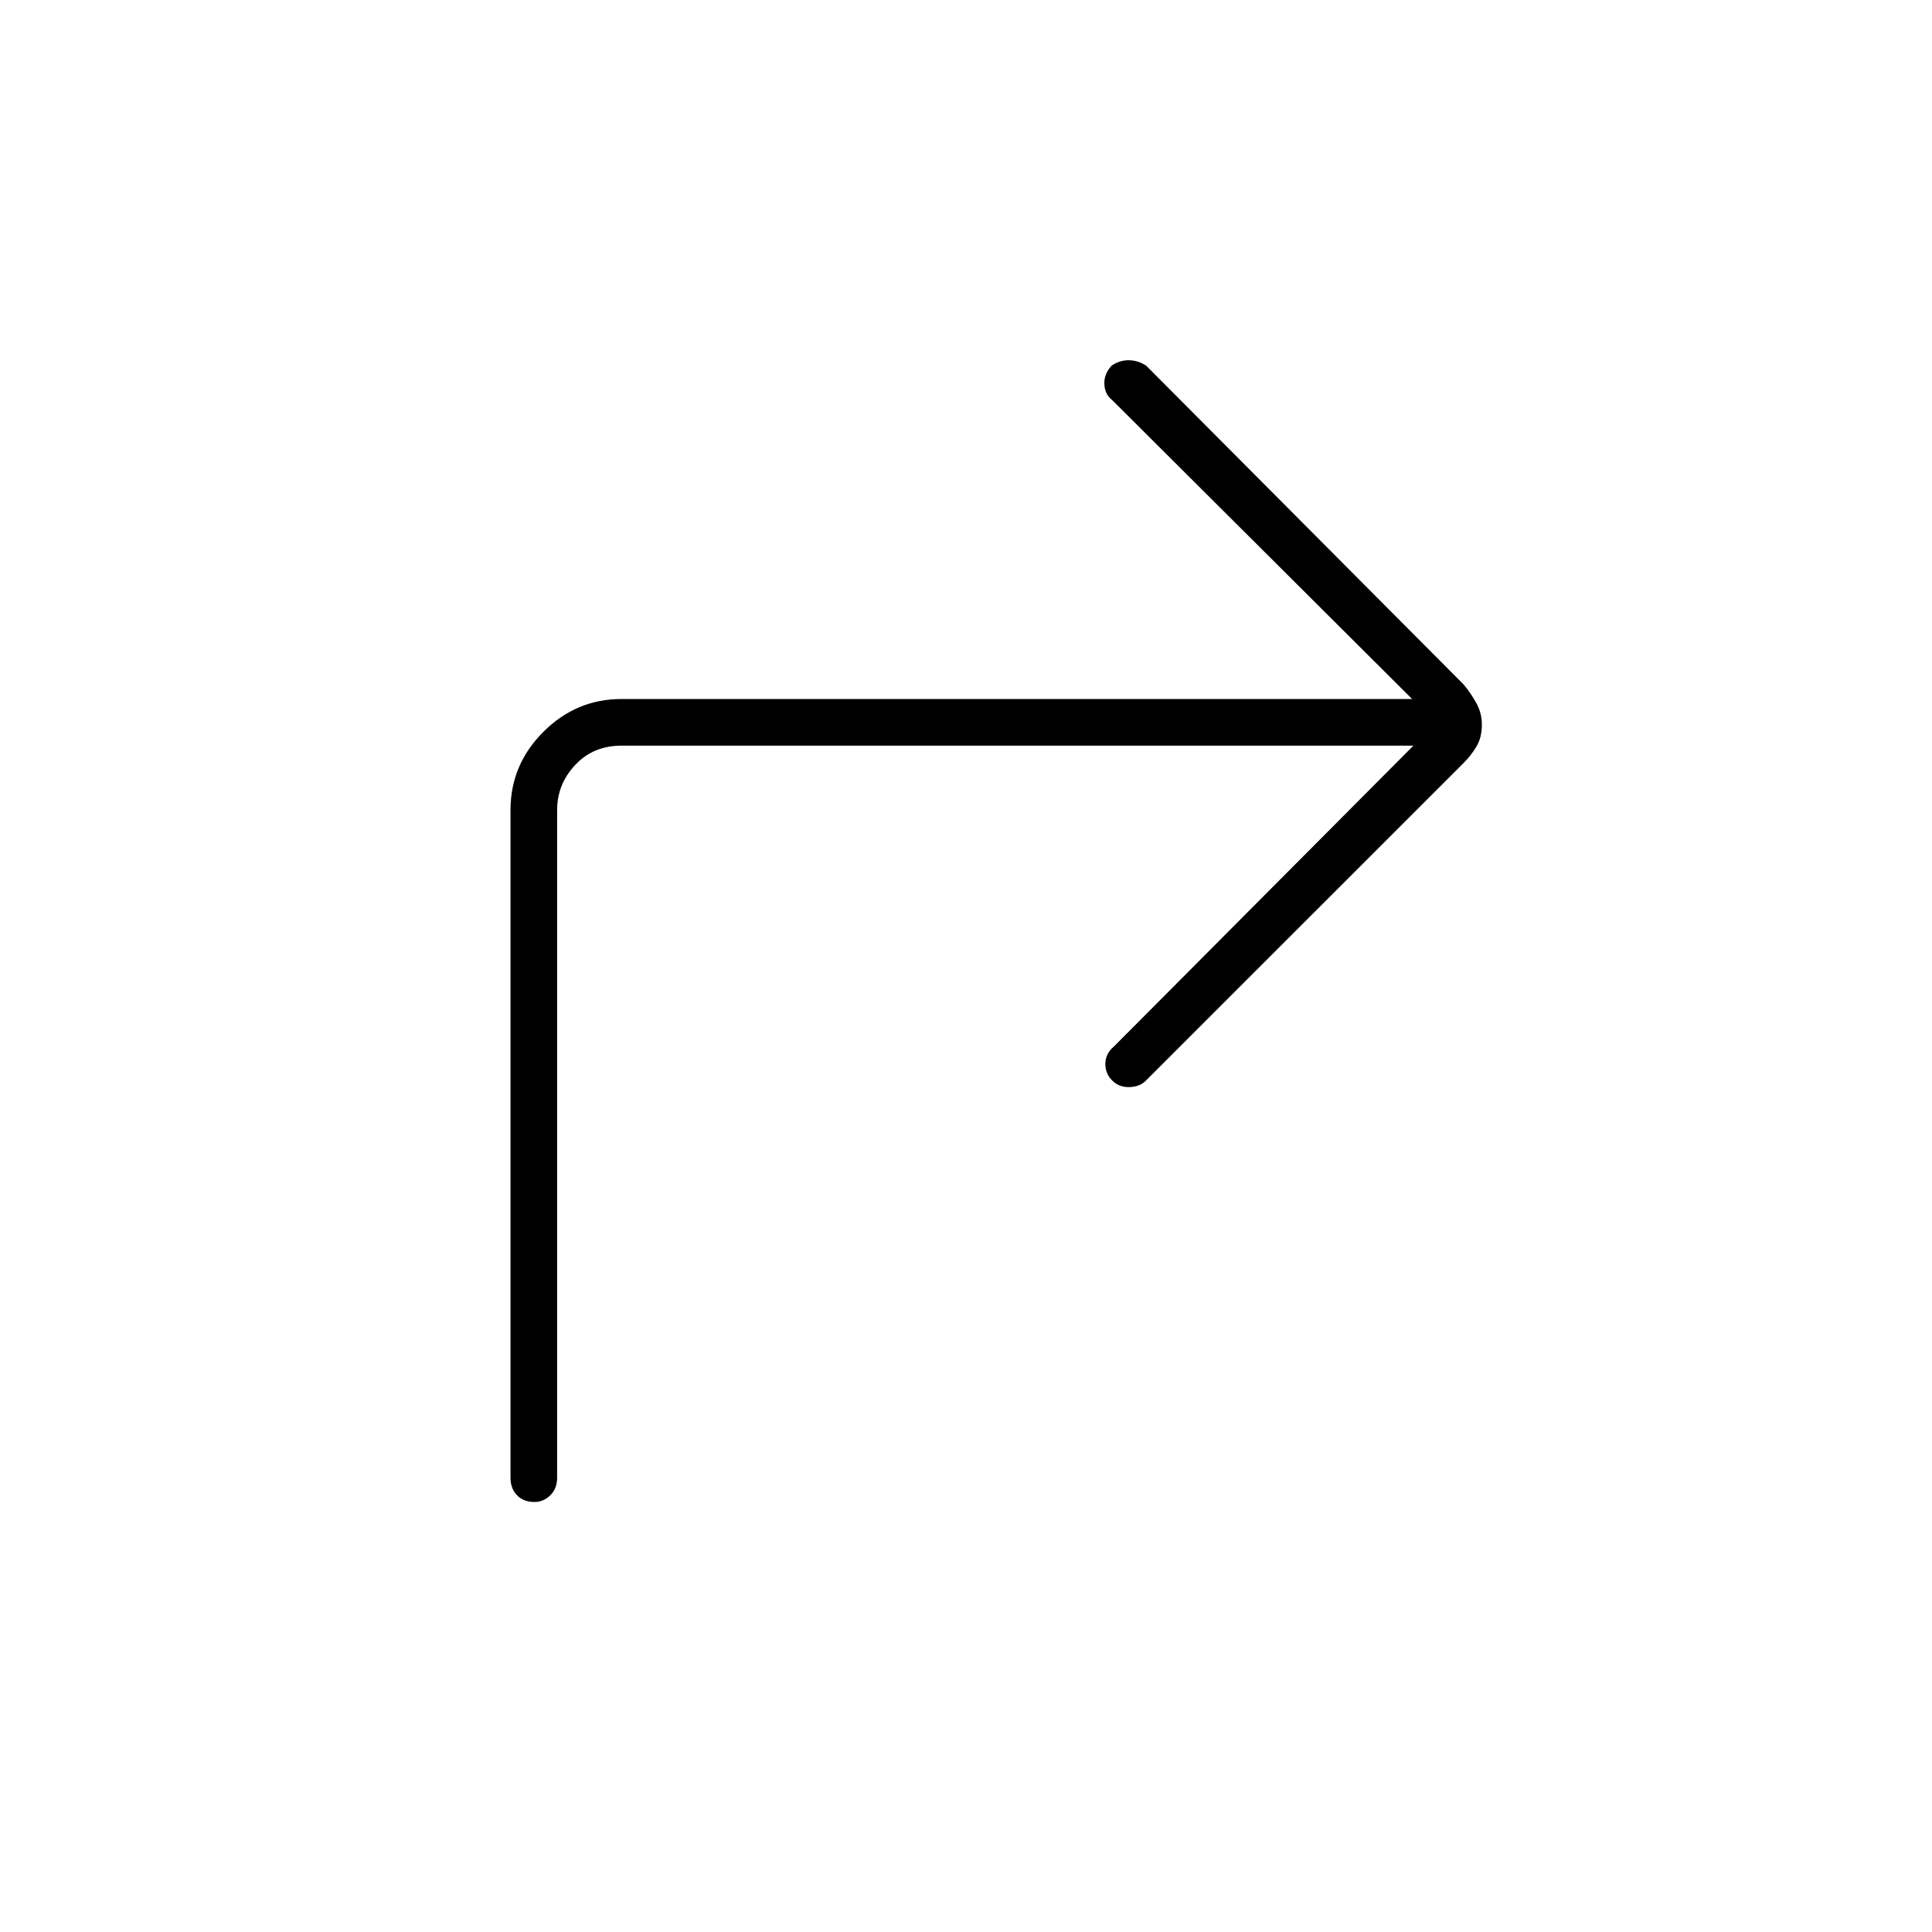 <svg xmlns="http://www.w3.org/2000/svg" height="40" viewBox="0 -960 960 960" width="40"><path d="M702.33-589.5h-393.5q-14 0-23 9.58-9 9.59-9 22.42v331.83q0 5.34-3.39 8.67t-7.89 3.33q-5.38 0-8.63-3.33-3.25-3.33-3.25-8.67V-557.5q0-22.52 16.32-38.84 16.32-16.33 38.84-16.33h392.84l-149-148.5q-3.67-2.83-3.92-7.9t3.62-9.26q3.87-2.67 8.4-2.67 4.54 0 8.73 2.67l157.83 158.5q3.84 4.66 6.42 9.5t2.58 10.42q0 6.24-2.6 10.7-2.6 4.46-6.47 8.33L569.24-422.91q-2.91 2.91-7.99 3.08-5.08.16-8.51-3.17-3.57-3.5-3.49-8.5.08-5 4.25-8.5l148.83-149.5Z"/></svg>